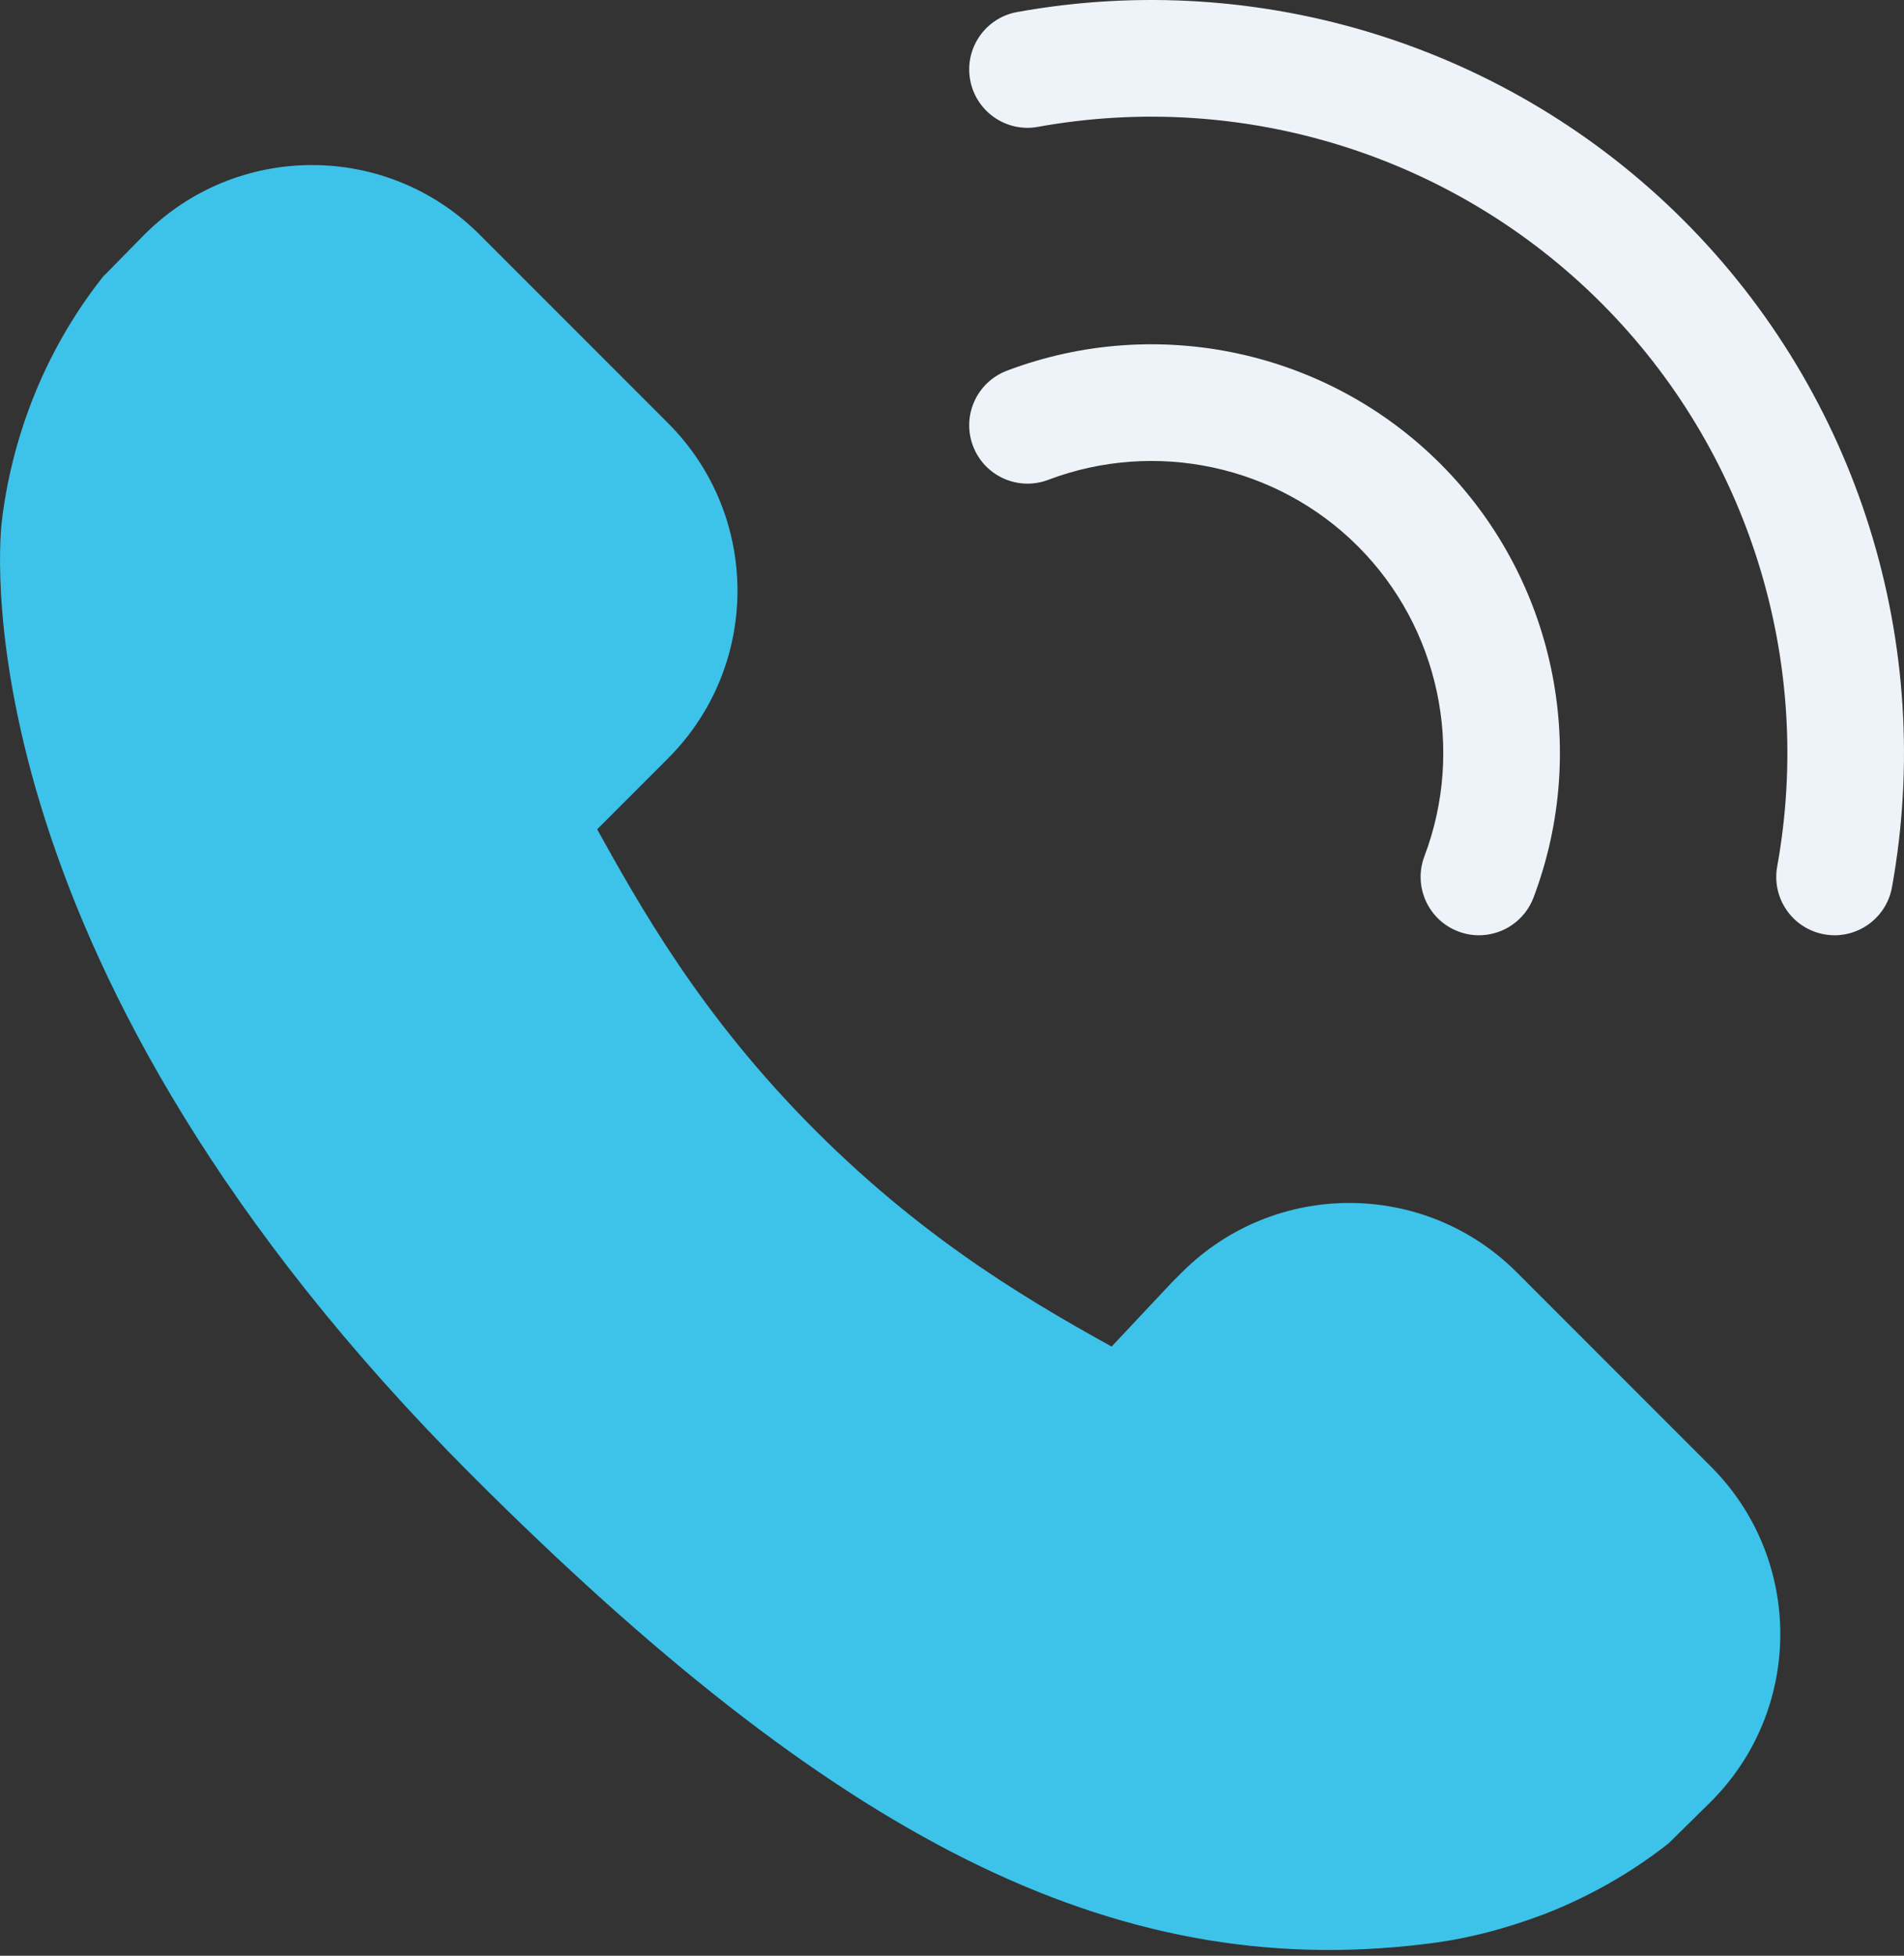 <svg xmlns="http://www.w3.org/2000/svg" width="75" height="77" fill="none" viewBox="0 0 75 77">
    <rect x="0" y="0" width="75" height="77" fill="#333333" stroke="none"/>
    <path fill="#3DC3EA" stroke="#3DC3EA" stroke-width="2" d="M22.488 32.85h0l-.003-.006c-.074-.132-.139-.252-.201-.37l3.327-3.327s0 0 0 0c3.252-3.252 3.252-8.525 0-11.777 0 0 0 0 0 0l-7.432-7.432c-3.272-3.272-8.583-3.25-11.827.05 0 0 0 0 0 0l-1.503 1.529-.04.04-.034.043c-1.04 1.325-1.933 2.88-2.57 4.513h0l-.002.003c-.586 1.514-.96 3.01-1.143 4.567h0v.006c-.106.94-1.498 16.952 18.219 36.674h0c14.153 14.147 24.832 19.62 36.664 18.19 1.509-.166 3.01-.549 4.56-1.136h0l.01-.004c1.642-.642 3.184-1.521 4.515-2.562l.045-.035.04-.04 1.529-1.504c3.296-3.245 3.317-8.554.046-11.824l-7.646-7.646h0c-3.252-3.253-8.525-3.253-11.778 0l-.374.374-.01.011-.012.011-2.884 3.07c-.06-.03-.12-.063-.186-.1h0l-.009-.006c-3.292-1.824-7.712-4.282-12.379-8.948-4.636-4.636-7.076-9.037-8.9-12.327l-.022-.038z"/>
    <path fill="#EEF3F9" d="M72.268 36.822c-.136 0-.273-.012-.411-.037-1.249-.225-2.078-1.42-1.852-2.669 1.463-8.09-1.129-16.386-6.932-22.189-5.803-5.803-14.098-8.396-22.19-6.932-1.247.226-2.443-.603-2.668-1.852-.226-1.248.603-2.443 1.851-2.669 9.573-1.73 19.388 1.336 26.256 8.204 6.867 6.868 9.934 16.683 8.204 26.255-.2 1.11-1.168 1.89-2.258 1.89z"/>
    <path fill="#EEF3F9" d="M58.257 36.823c-.27 0-.545-.048-.813-.15-1.186-.448-1.784-1.774-1.335-2.96 1.598-4.224.57-9.014-2.618-12.203-3.189-3.189-7.978-4.216-12.202-2.618-1.187.45-2.513-.148-2.962-1.335-.449-1.186.149-2.513 1.336-2.962 5.91-2.237 12.613-.798 17.077 3.667 4.464 4.464 5.903 11.167 3.666 17.077-.348.918-1.222 1.484-2.15 1.484z"/>
</svg>

